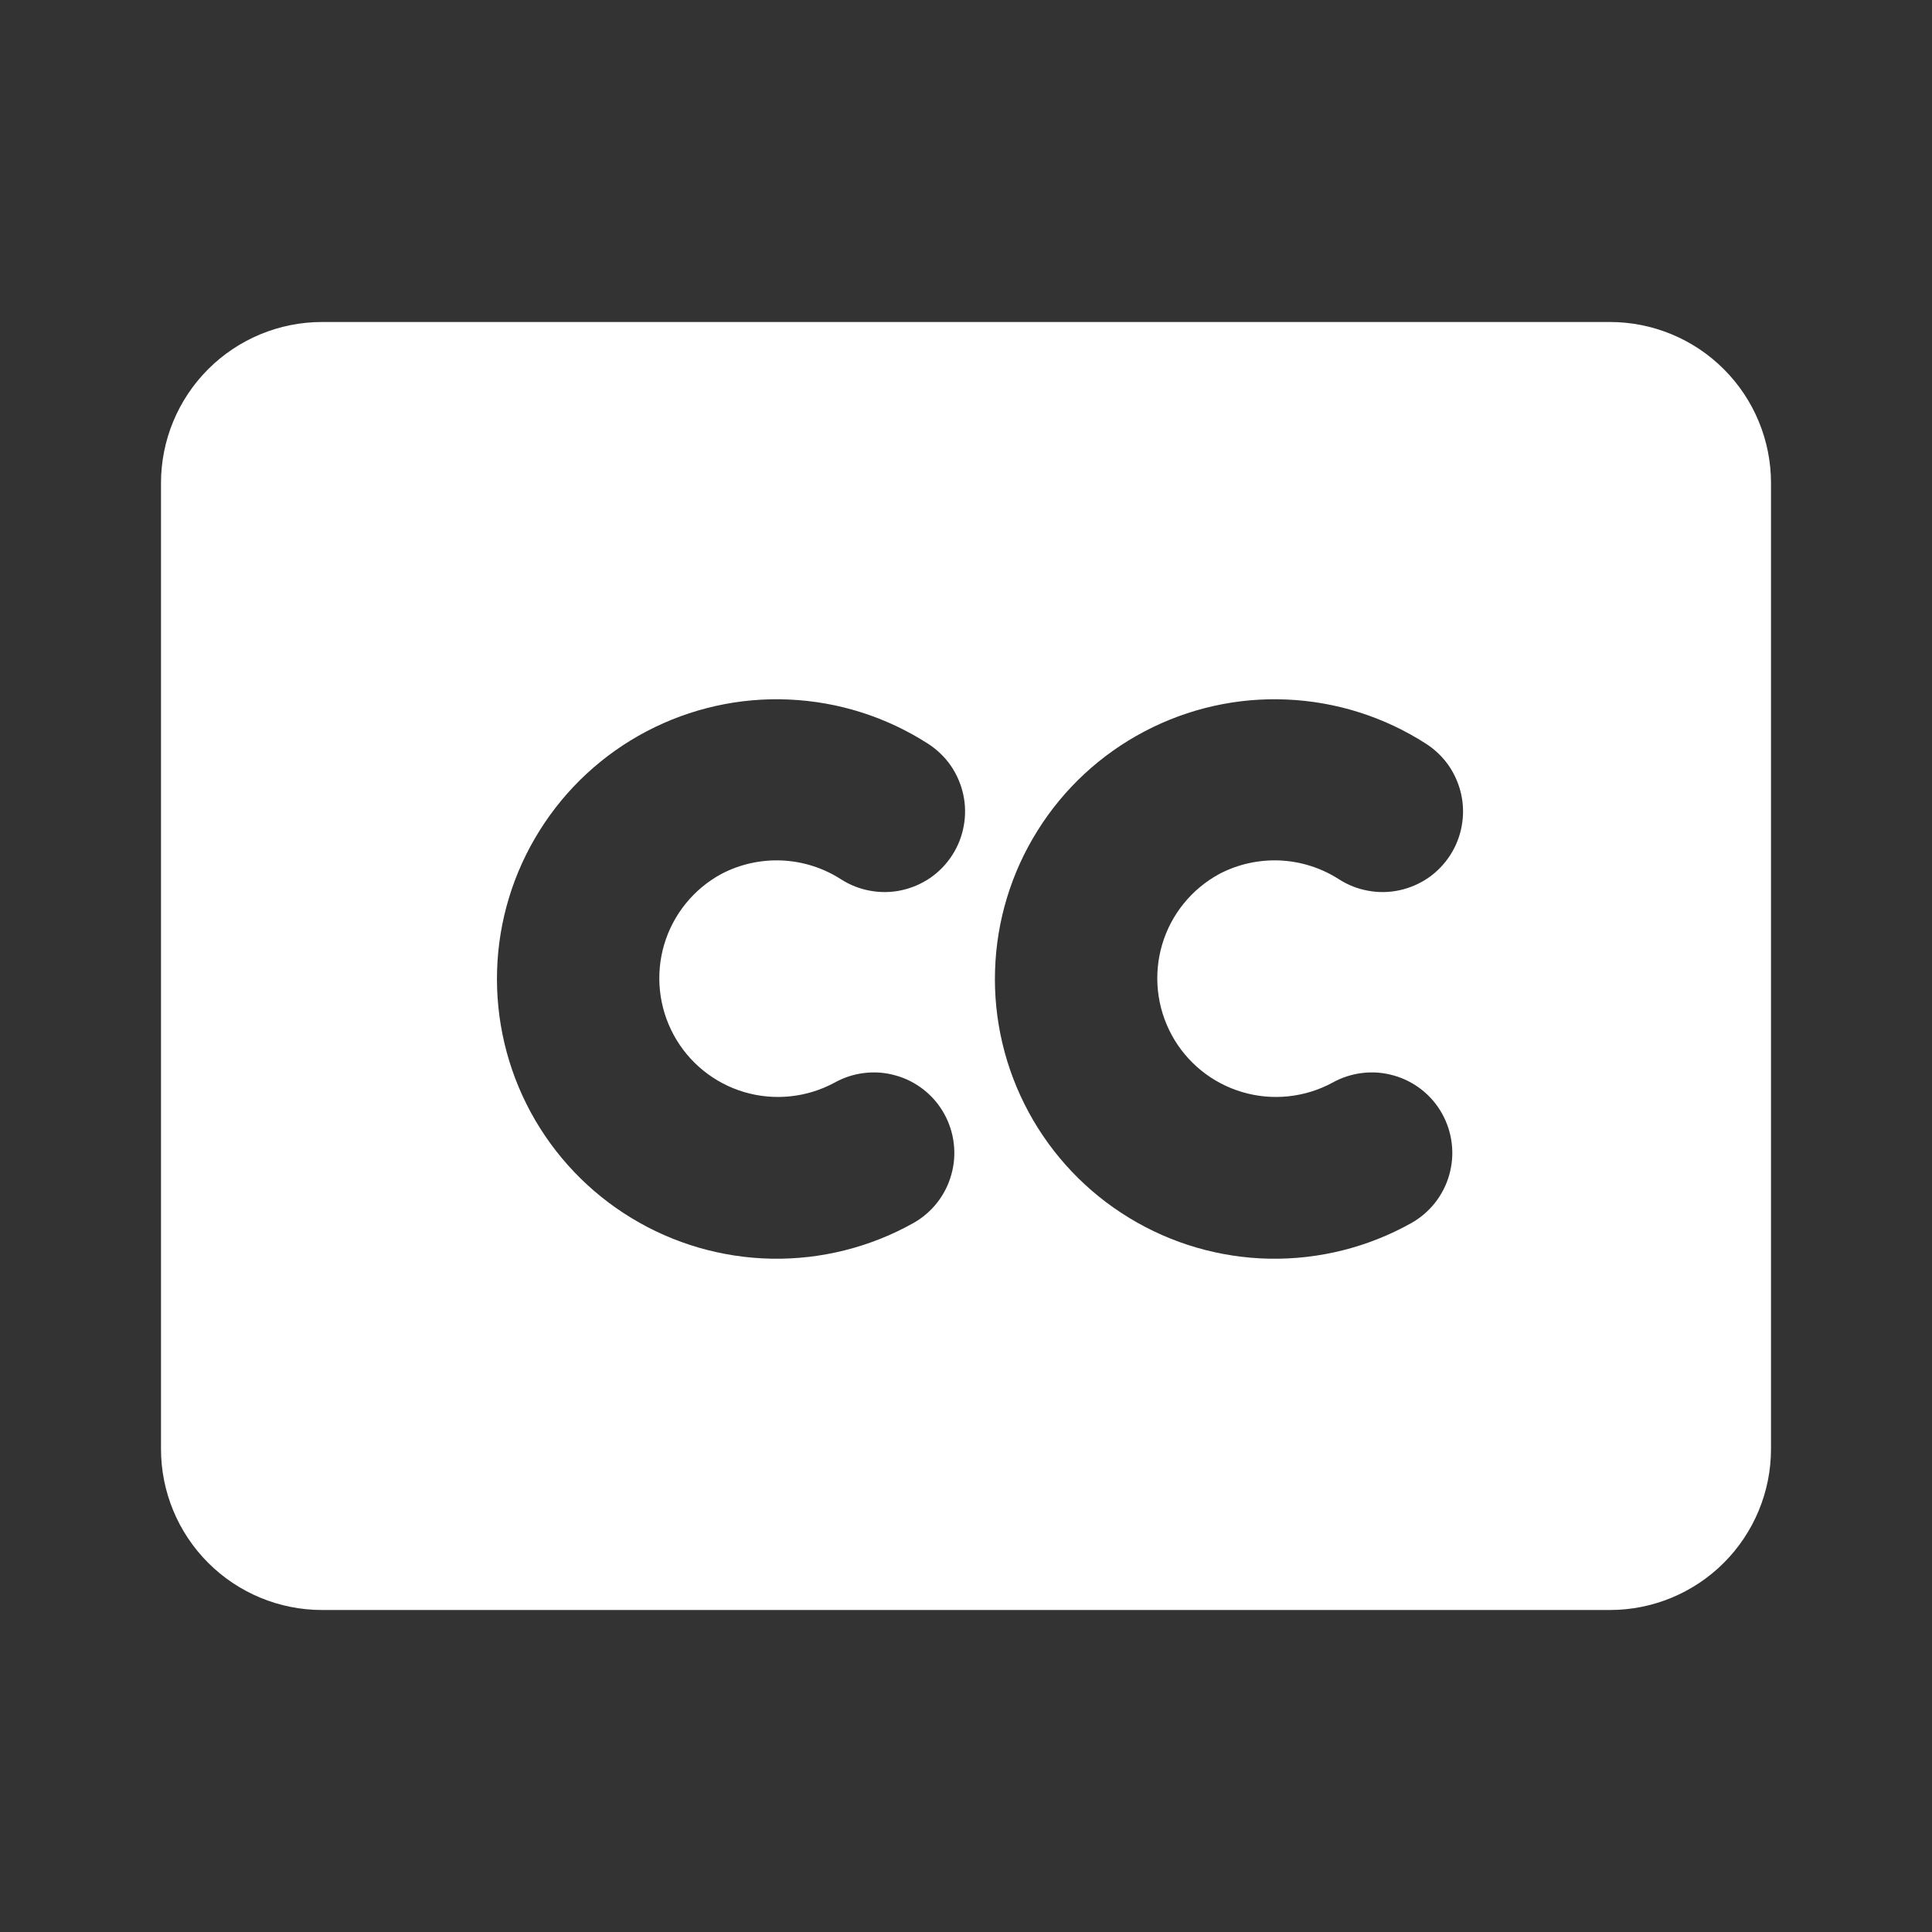 <svg width="24" height="24" viewBox="0 0 24 24" fill="none" xmlns="http://www.w3.org/2000/svg">
<rect x="0" y="0" width="24" height="24" fill="#333333" stroke="none"/>
<path fill-rule="evenodd" clip-rule="evenodd" d="M2 6C2 5.47 2.211 4.961 2.586 4.586C2.961 4.211 3.47 4 4 4H20C20.53 4 21.039 4.211 21.414 4.586C21.789 4.961 22 5.47 22 6V18C22 18.53 21.789 19.039 21.414 19.414C21.039 19.789 20.53 20 20 20H4C3.47 20 2.961 19.789 2.586 19.414C2.211 19.039 2 18.53 2 18V6ZM8.962 10.856C9.193 10.735 9.452 10.678 9.713 10.689C9.973 10.701 10.226 10.781 10.446 10.922C10.556 10.993 10.68 11.042 10.809 11.065C10.938 11.089 11.071 11.087 11.199 11.059C11.328 11.031 11.45 10.978 11.558 10.904C11.666 10.829 11.758 10.733 11.829 10.623C11.9 10.513 11.949 10.389 11.972 10.26C11.996 10.131 11.994 9.998 11.966 9.87C11.938 9.741 11.885 9.619 11.811 9.511C11.736 9.403 11.64 9.311 11.53 9.24C11.013 8.907 10.417 8.717 9.802 8.69C9.188 8.662 8.577 8.799 8.032 9.085C7.488 9.371 7.029 9.796 6.703 10.318C6.376 10.839 6.194 11.438 6.175 12.052C6.156 12.667 6.3 13.276 6.593 13.817C6.886 14.357 7.317 14.811 7.843 15.13C8.368 15.45 8.969 15.624 9.584 15.636C10.199 15.647 10.806 15.495 11.343 15.195C11.458 15.131 11.559 15.045 11.64 14.942C11.721 14.839 11.782 14.721 11.817 14.594C11.853 14.468 11.864 14.336 11.848 14.205C11.833 14.075 11.792 13.949 11.728 13.834C11.664 13.719 11.578 13.618 11.475 13.537C11.372 13.456 11.254 13.395 11.127 13.36C11.001 13.324 10.869 13.313 10.738 13.329C10.608 13.344 10.482 13.385 10.367 13.449C10.023 13.635 9.619 13.677 9.244 13.566C8.87 13.455 8.554 13.199 8.368 12.855C8.182 12.511 8.14 12.107 8.251 11.732C8.362 11.358 8.618 11.042 8.962 10.856ZM15.148 10.856C15.379 10.735 15.638 10.678 15.899 10.689C16.16 10.701 16.412 10.781 16.632 10.922C16.742 10.993 16.866 11.042 16.995 11.065C17.124 11.089 17.257 11.087 17.385 11.059C17.514 11.031 17.636 10.978 17.744 10.904C17.852 10.829 17.944 10.733 18.015 10.623C18.086 10.513 18.135 10.389 18.158 10.26C18.182 10.131 18.18 9.998 18.152 9.87C18.124 9.741 18.071 9.619 17.997 9.511C17.922 9.403 17.826 9.311 17.716 9.24C17.199 8.907 16.603 8.717 15.988 8.69C15.374 8.662 14.763 8.799 14.219 9.085C13.674 9.371 13.215 9.796 12.889 10.318C12.562 10.839 12.38 11.438 12.361 12.052C12.341 12.667 12.486 13.276 12.779 13.817C13.072 14.357 13.503 14.811 14.029 15.13C14.554 15.45 15.155 15.624 15.77 15.636C16.385 15.647 16.992 15.495 17.529 15.195C17.644 15.131 17.744 15.045 17.826 14.942C17.907 14.839 17.968 14.721 18.003 14.594C18.039 14.468 18.05 14.336 18.034 14.205C18.019 14.075 17.978 13.949 17.914 13.834C17.85 13.719 17.764 13.618 17.661 13.537C17.558 13.456 17.44 13.395 17.313 13.36C17.187 13.324 17.055 13.313 16.924 13.329C16.794 13.344 16.668 13.385 16.553 13.449C16.209 13.635 15.805 13.677 15.431 13.566C15.056 13.455 14.74 13.199 14.554 12.855C14.368 12.511 14.326 12.107 14.437 11.732C14.548 11.358 14.804 11.042 15.148 10.856Z" fill="white"/>
</svg>
